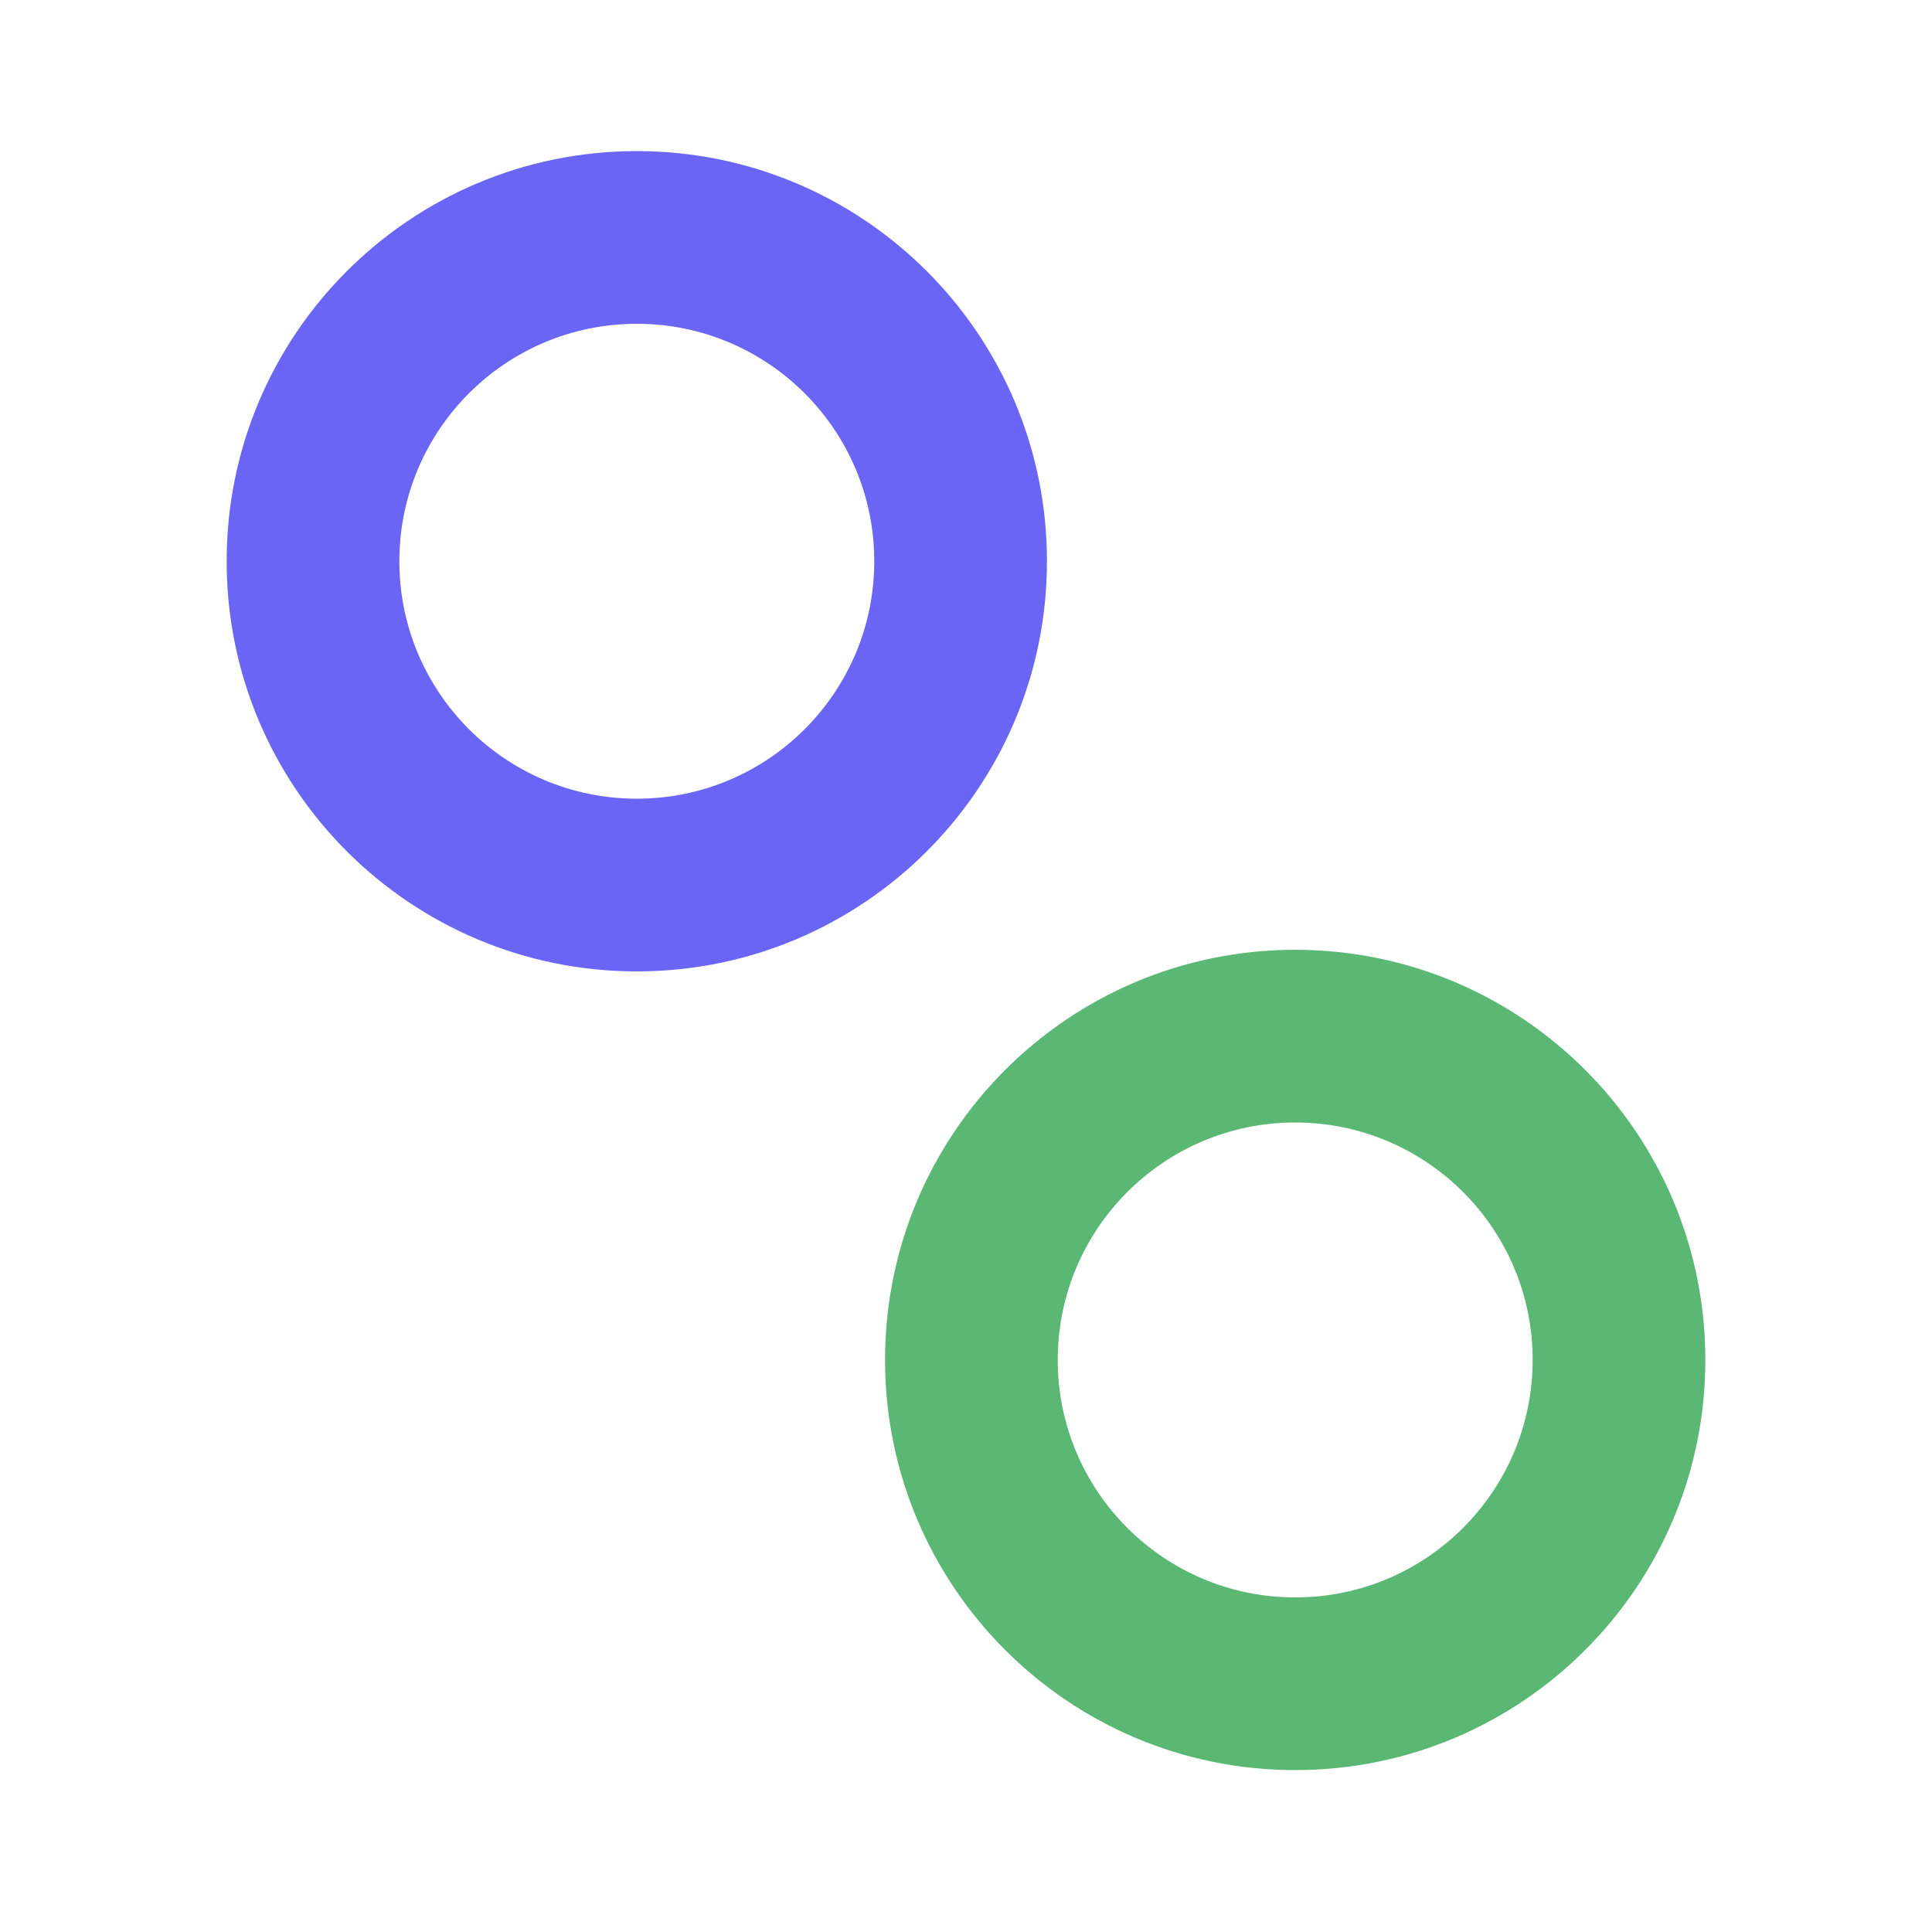 <?xml version="1.0" encoding="UTF-8"?>
<svg id="Ebene_2" data-name="Ebene 2" xmlns="http://www.w3.org/2000/svg" width="179" height="179" viewBox="0 0 179 179">
  <defs>
    <style>
      .cls-1 {
        fill: #fff;
      }

      .cls-2 {
        fill: #5AB874;
      }

      .cls-3 {
        fill: #6A65F5;
      }
    </style>
  </defs>
  <g id="Ebene_1-2" data-name="Ebene 1">
    <g id="mono-logo">
      <rect class="cls-1" width="179" height="179"/>
      <path id="blue_o" data-name="blue o" class="cls-3" d="m97,52c0,20.99-17.01,38-38,38s-38-17.01-38-38S38.01,14,59,14s38,17.01,38,38Zm-38-22c-12.15,0-22,9.85-22,22s9.85,22,22,22,22-9.85,22-22-9.85-22-22-22Z"/>
      <path id="green_o" data-name="green o" class="cls-2" d="m158,126c0,20.99-17.01,38-38,38s-38-17.01-38-38,17.01-38,38-38,38,17.01,38,38Zm-38-22c-12.15,0-22,9.85-22,22s9.85,22,22,22,22-9.85,22-22-9.85-22-22-22Z"/>
    </g>
  </g>
</svg>